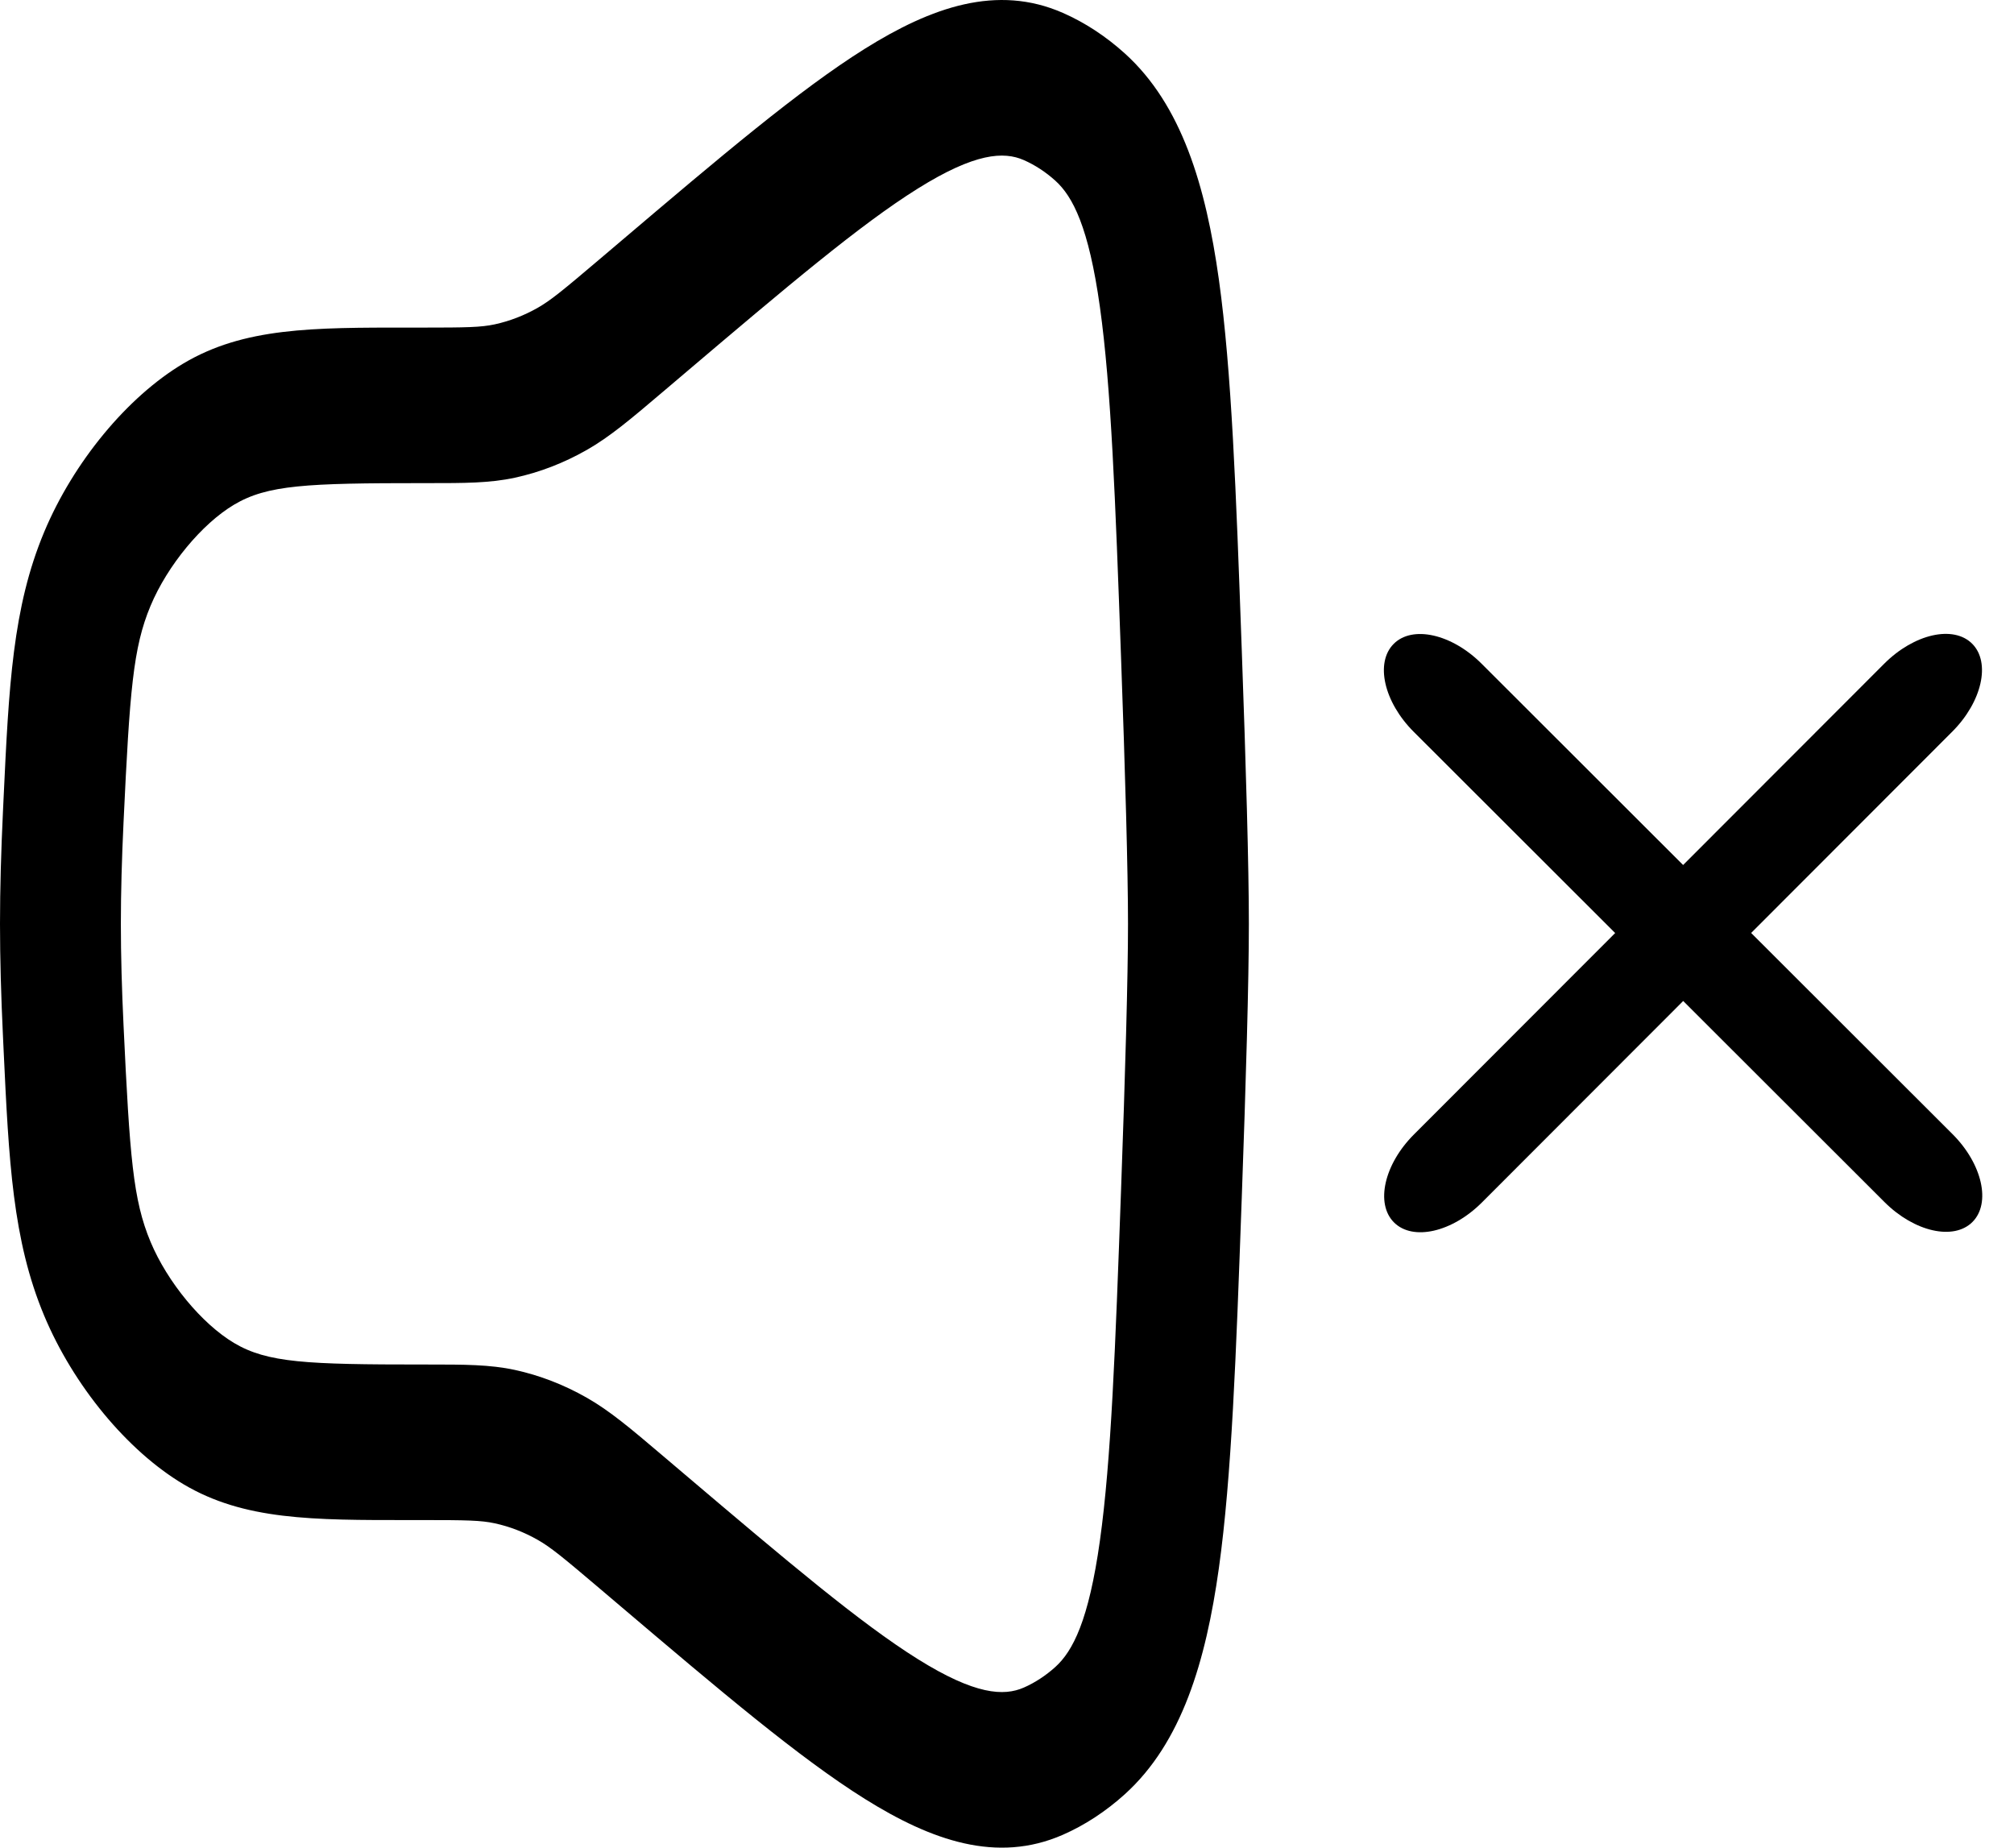 <svg width="109" height="100" viewBox="0 0 109 100"  xmlns="http://www.w3.org/2000/svg">
<path fill-rule="evenodd" clip-rule="evenodd" d="M49.669 10.208C46.554 12.155 42.607 15.494 36.983 20.267L36.029 21.077C35.956 21.139 35.884 21.2 35.813 21.26C34.155 22.667 33.007 23.642 31.749 24.357C30.509 25.061 29.206 25.564 27.869 25.854C26.513 26.149 25.137 26.149 23.151 26.148C23.067 26.148 22.981 26.148 22.894 26.148C16.598 26.148 14.473 26.24 12.667 27.315C10.921 28.355 9.062 30.607 8.149 32.786C7.197 35.059 7.023 37.39 6.687 44.485C6.594 46.431 6.541 48.298 6.541 50C6.541 51.702 6.594 53.568 6.687 55.515C7.023 62.61 7.197 64.94 8.149 67.214C9.062 69.393 10.921 71.645 12.667 72.685C14.473 73.76 16.598 73.851 22.894 73.851C22.981 73.851 23.067 73.851 23.151 73.851C25.137 73.851 26.513 73.851 27.869 74.145C29.206 74.436 30.509 74.939 31.749 75.643C33.007 76.358 34.155 77.333 35.813 78.74C35.884 78.8 35.956 78.861 36.029 78.923L36.983 79.733C42.607 84.505 46.554 87.844 49.669 89.792C52.775 91.733 54.328 91.811 55.414 91.334C56.013 91.071 56.6 90.687 57.118 90.219C58.062 89.364 58.924 87.711 59.529 83.382C60.138 79.033 60.362 73.017 60.672 64.426C60.899 58.143 61.049 52.872 61.049 50C61.049 47.128 60.899 41.856 60.672 35.573C60.362 26.983 60.138 20.967 59.529 16.618C58.924 12.289 58.062 10.636 57.118 9.781C56.6 9.313 56.013 8.929 55.414 8.666C54.328 8.189 52.775 8.266 49.669 10.208ZM46.811 2.636C50.413 0.384 53.959 -0.868 57.527 0.699C58.713 1.219 59.854 1.967 60.879 2.894C63.958 5.679 65.261 10.079 65.967 15.126C66.661 20.09 66.898 26.667 67.194 34.86L67.206 35.183C67.432 41.44 67.59 46.902 67.59 50C67.59 53.098 67.432 58.56 67.206 64.817L67.194 65.14C66.898 73.333 66.661 79.91 65.967 84.873C65.261 89.921 63.958 94.321 60.879 97.106C59.854 98.033 58.713 98.781 57.527 99.301C53.959 100.868 50.413 99.616 46.811 97.364C43.263 95.146 38.958 91.493 33.591 86.938L32.428 85.951C30.475 84.293 29.803 83.74 29.108 83.345C28.364 82.922 27.582 82.62 26.78 82.446C26.031 82.283 25.233 82.27 22.894 82.27C22.657 82.27 22.423 82.27 22.192 82.27C16.885 82.274 13.198 82.276 9.92 80.325C6.891 78.521 3.974 74.989 2.391 71.207C0.679 67.117 0.478 62.841 0.192 56.76C0.181 56.518 0.169 56.275 0.158 56.028C0.06 53.961 0 51.917 0 50C0 48.083 0.06 46.039 0.158 43.972C0.169 43.725 0.181 43.481 0.192 43.24C0.478 37.159 0.679 32.882 2.391 28.793C3.974 25.011 6.891 21.479 9.92 19.675C13.198 17.724 16.885 17.726 22.192 17.73C22.423 17.73 22.657 17.73 22.894 17.73C25.233 17.73 26.031 17.716 26.78 17.554C27.582 17.379 28.364 17.078 29.108 16.655C29.803 16.26 30.475 15.706 32.428 14.049L33.591 13.062C38.958 8.507 43.263 4.854 46.811 2.636Z" />
<path d="M80.187 35.923C78.575 34.312 76.444 33.831 75.429 34.847C74.413 35.864 74.897 37.994 76.509 39.604L101.993 65.061C103.605 66.672 105.736 67.153 106.751 66.137C107.767 65.12 107.283 62.991 105.671 61.38L80.187 35.923Z" />
<path d="M101.978 35.919L76.521 61.403C74.91 63.015 74.429 65.146 75.445 66.161C76.462 67.177 78.591 66.693 80.202 65.081L105.66 39.597C107.27 37.984 107.751 35.854 106.735 34.839C105.718 33.823 103.589 34.307 101.978 35.919Z" />
</svg>
